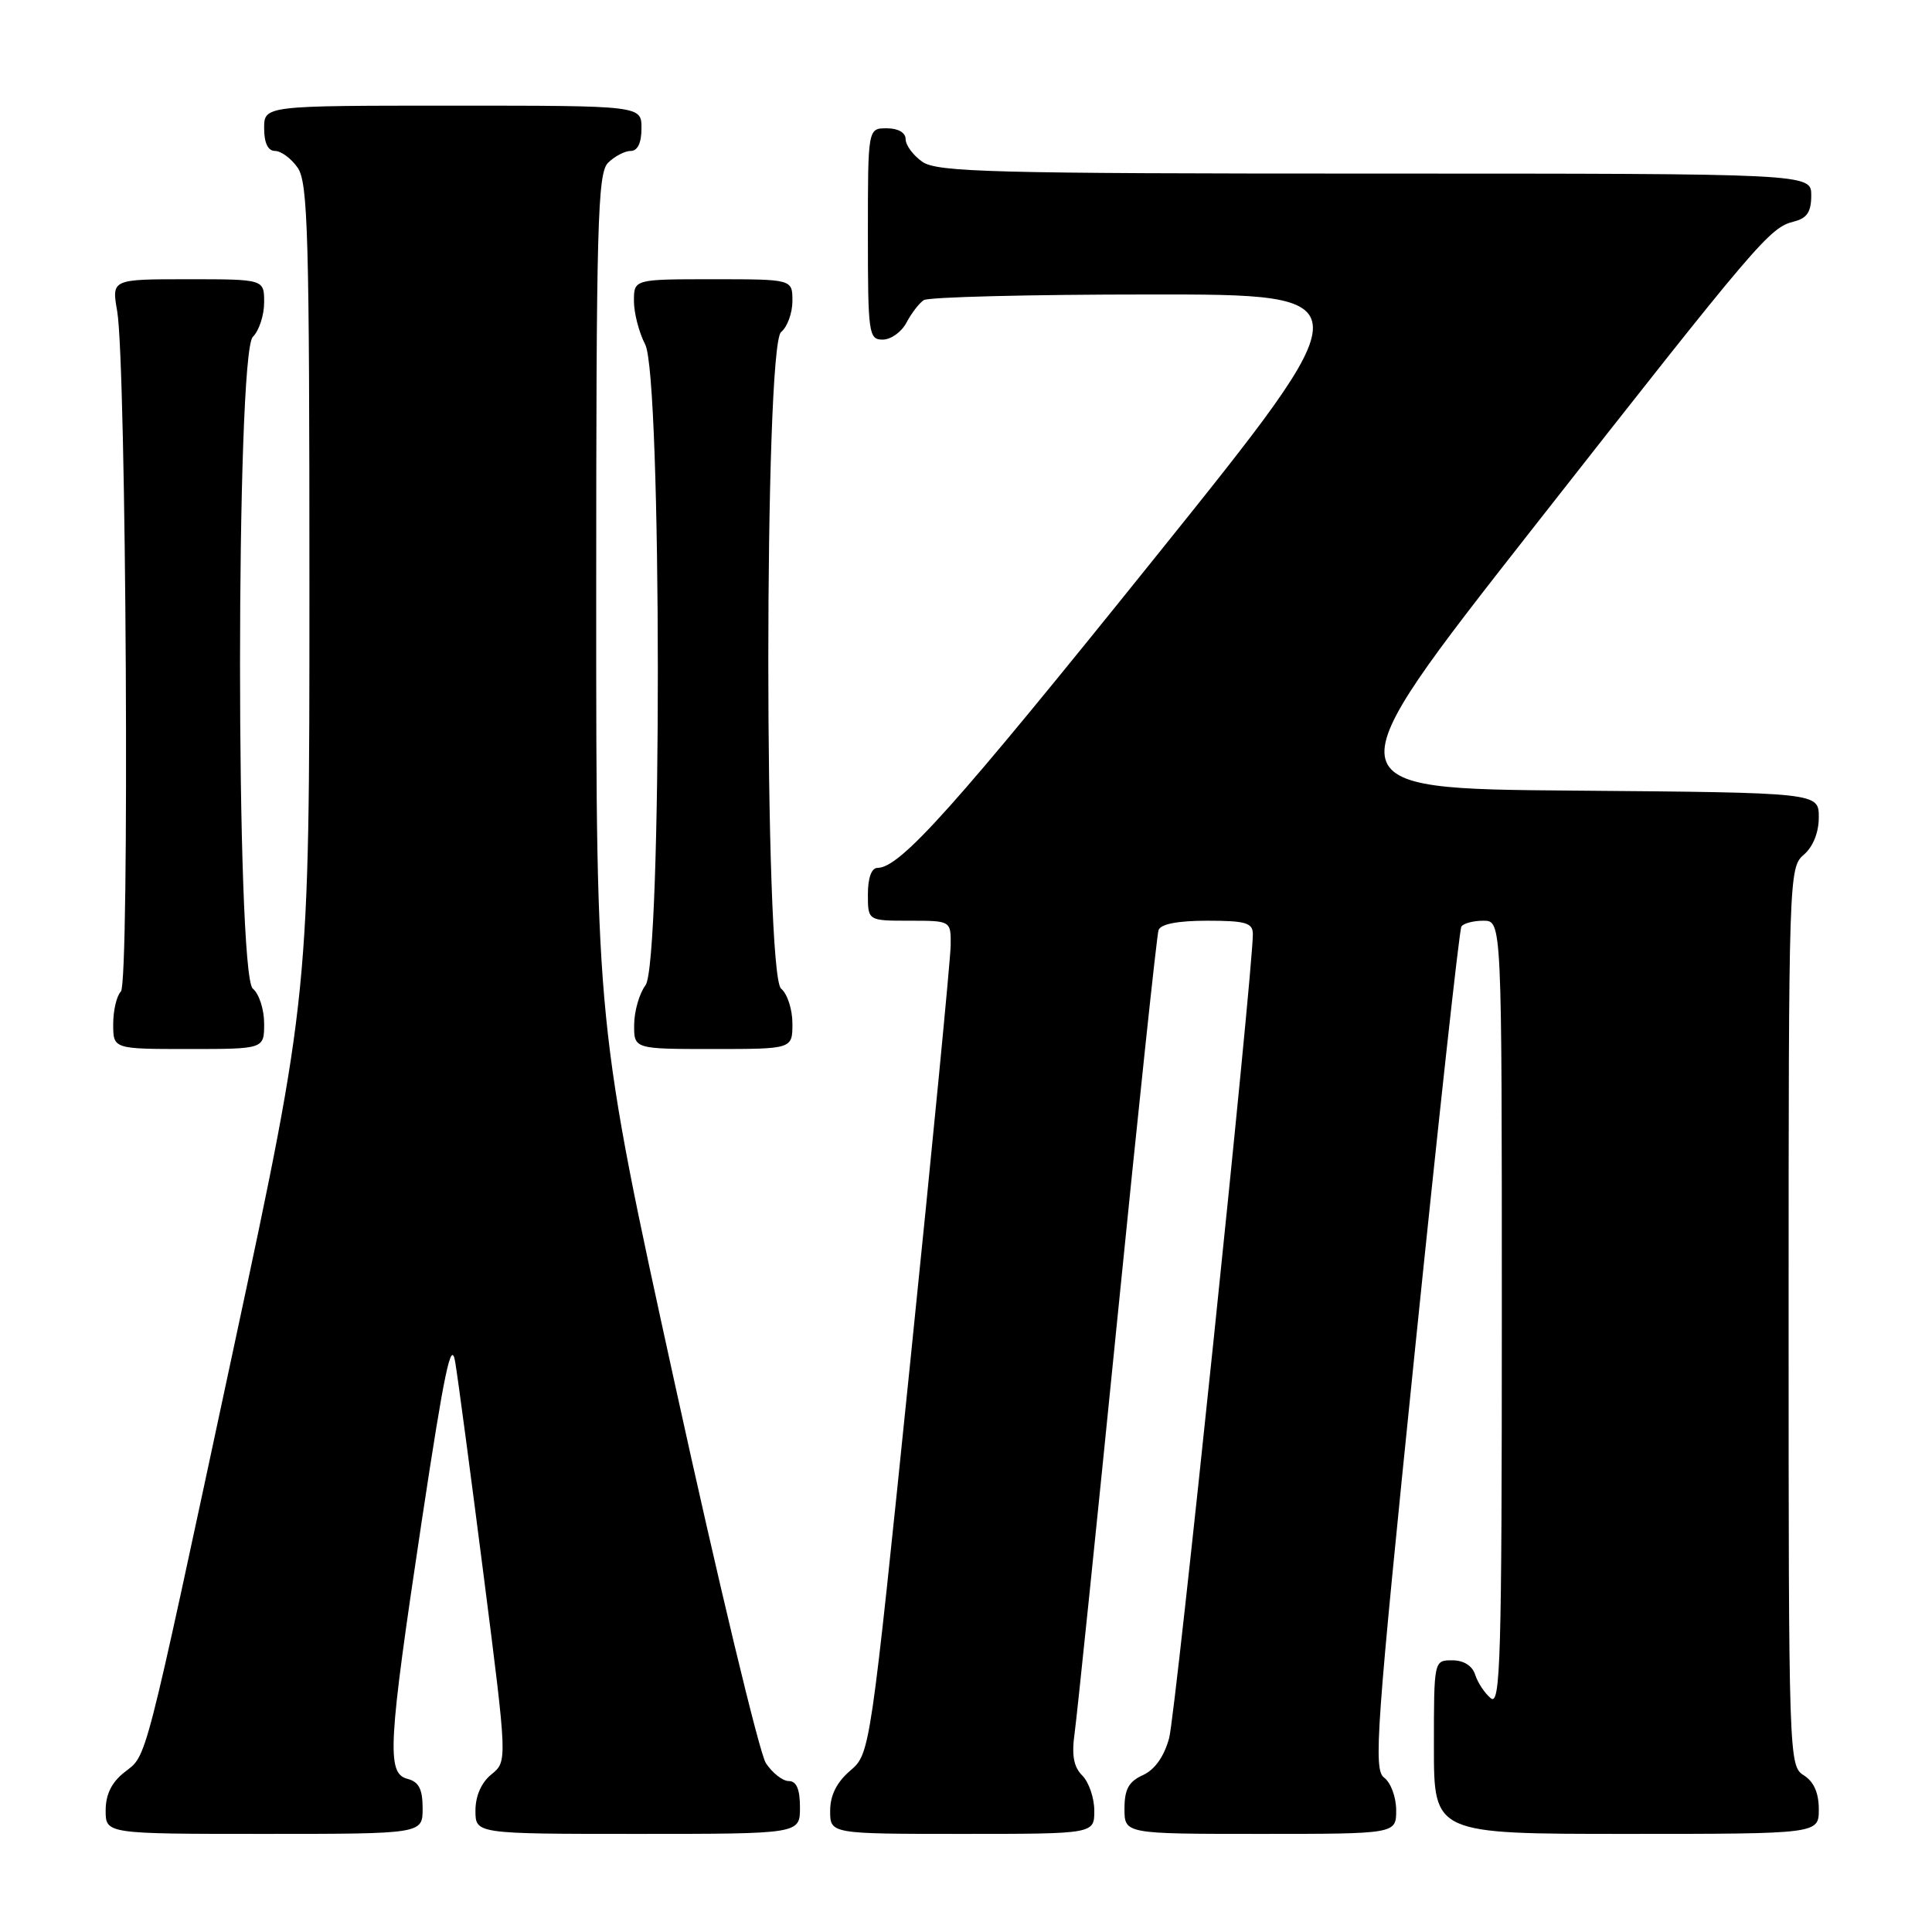 <?xml version="1.0" encoding="UTF-8" standalone="no"?>
<!DOCTYPE svg PUBLIC "-//W3C//DTD SVG 1.1//EN" "http://www.w3.org/Graphics/SVG/1.1/DTD/svg11.dtd" >
<svg xmlns="http://www.w3.org/2000/svg" xmlns:xlink="http://www.w3.org/1999/xlink" version="1.1" viewBox="0 0 256 256">
 <g >
 <path fill="currentColor"
d=" M 56.00 239.62 C 56.00 237.07 55.50 236.10 54.00 235.71 C 51.20 234.98 51.40 231.33 55.89 201.50 C 58.90 181.58 59.80 177.31 60.32 180.50 C 60.69 182.70 62.39 195.50 64.11 208.95 C 67.23 233.39 67.23 233.39 65.12 235.11 C 63.79 236.18 63.00 237.97 63.00 239.91 C 63.00 243.00 63.00 243.00 84.50 243.00 C 106.00 243.00 106.00 243.00 106.00 239.50 C 106.00 237.08 105.54 236.00 104.52 236.00 C 103.71 236.00 102.34 234.93 101.48 233.62 C 100.63 232.31 95.21 209.77 89.46 183.54 C 79.00 135.84 79.00 135.84 79.00 79.49 C 79.00 29.60 79.18 22.96 80.57 21.57 C 81.44 20.71 82.79 20.00 83.57 20.00 C 84.49 20.00 85.00 18.93 85.00 17.00 C 85.00 14.00 85.00 14.00 60.00 14.00 C 35.00 14.00 35.00 14.00 35.00 17.00 C 35.00 18.95 35.51 20.00 36.44 20.00 C 37.24 20.00 38.59 21.00 39.44 22.22 C 40.81 24.17 41.00 31.15 41.00 78.08 C 41.00 131.71 41.00 131.71 30.96 178.61 C 18.88 234.99 19.54 232.43 16.48 234.84 C 14.79 236.17 14.00 237.78 14.00 239.89 C 14.00 243.00 14.00 243.00 35.00 243.00 C 56.00 243.00 56.00 243.00 56.00 239.62 Z  M 145.00 239.93 C 145.00 238.24 144.28 236.14 143.41 235.27 C 142.25 234.10 141.98 232.58 142.40 229.59 C 142.71 227.34 145.25 202.78 148.03 175.00 C 150.81 147.22 153.28 123.94 153.51 123.25 C 153.79 122.44 156.04 122.00 159.97 122.00 C 165.04 122.00 166.00 122.28 166.01 123.75 C 166.03 128.68 155.79 227.05 154.92 230.30 C 154.25 232.75 153.03 234.48 151.45 235.21 C 149.56 236.06 149.00 237.09 149.00 239.66 C 149.00 243.00 149.00 243.00 167.00 243.00 C 185.00 243.00 185.00 243.00 185.00 239.86 C 185.00 238.13 184.28 236.20 183.41 235.55 C 181.96 234.50 182.34 229.26 187.48 178.97 C 190.60 148.49 193.37 123.20 193.64 122.78 C 193.90 122.35 195.22 122.00 196.56 122.00 C 199.00 122.00 199.00 122.00 199.00 174.12 C 199.00 219.73 198.82 226.09 197.54 225.03 C 196.74 224.37 195.80 222.96 195.47 221.91 C 195.09 220.72 193.95 220.00 192.43 220.00 C 190.00 220.00 190.00 220.00 190.00 231.50 C 190.00 243.00 190.00 243.00 215.50 243.00 C 241.00 243.00 241.00 243.00 241.00 239.74 C 241.00 237.56 240.34 236.07 239.00 235.23 C 237.04 234.01 237.00 232.90 237.00 174.48 C 237.00 116.22 237.04 114.94 239.00 113.27 C 240.24 112.20 241.00 110.32 241.00 108.29 C 241.00 105.03 241.00 105.03 208.52 104.76 C 176.05 104.50 176.05 104.50 203.11 70.00 C 233.11 31.77 234.47 30.17 237.72 29.35 C 239.44 28.92 240.00 28.07 240.00 25.89 C 240.00 23.00 240.00 23.00 182.22 23.00 C 131.55 23.00 124.17 22.81 122.22 21.44 C 121.00 20.59 120.00 19.24 120.00 18.44 C 120.00 17.57 119.01 17.00 117.50 17.00 C 115.00 17.00 115.00 17.00 115.00 31.00 C 115.00 44.25 115.11 45.00 116.96 45.00 C 118.05 45.00 119.46 43.99 120.11 42.75 C 120.77 41.51 121.79 40.17 122.40 39.77 C 123.00 39.36 136.46 39.02 152.29 39.02 C 181.08 39.00 181.08 39.00 152.97 73.98 C 126.47 106.96 119.28 115.00 116.27 115.00 C 115.48 115.00 115.00 116.33 115.00 118.50 C 115.00 122.00 115.00 122.00 120.50 122.00 C 126.00 122.00 126.00 122.00 125.97 125.25 C 125.95 127.04 123.55 151.87 120.62 180.42 C 115.30 232.35 115.30 232.35 112.65 234.63 C 110.86 236.16 110.00 237.90 110.00 239.95 C 110.00 243.00 110.00 243.00 127.50 243.00 C 145.00 243.00 145.00 243.00 145.00 239.93 Z  M 35.00 135.62 C 35.00 133.76 34.33 131.68 33.50 131.00 C 31.24 129.13 31.24 46.90 33.50 44.64 C 34.33 43.82 35.00 41.76 35.00 40.07 C 35.00 37.00 35.00 37.00 24.89 37.00 C 14.79 37.00 14.79 37.00 15.53 41.25 C 16.74 48.26 17.19 130.21 16.02 131.38 C 15.46 131.94 15.00 133.88 15.00 135.70 C 15.00 139.00 15.00 139.00 25.00 139.00 C 35.00 139.00 35.00 139.00 35.00 135.62 Z  M 105.00 135.62 C 105.00 133.76 104.33 131.68 103.50 131.00 C 101.24 129.13 101.24 45.87 103.50 44.00 C 104.33 43.32 105.00 41.46 105.00 39.88 C 105.00 37.00 105.00 37.00 94.50 37.00 C 84.00 37.00 84.00 37.00 84.00 39.89 C 84.00 41.47 84.67 44.06 85.49 45.64 C 87.70 49.87 87.74 127.64 85.53 130.56 C 84.72 131.63 84.05 133.96 84.03 135.75 C 84.00 139.00 84.00 139.00 94.50 139.00 C 105.00 139.00 105.00 139.00 105.00 135.62 Z "/>
</g>
</svg>